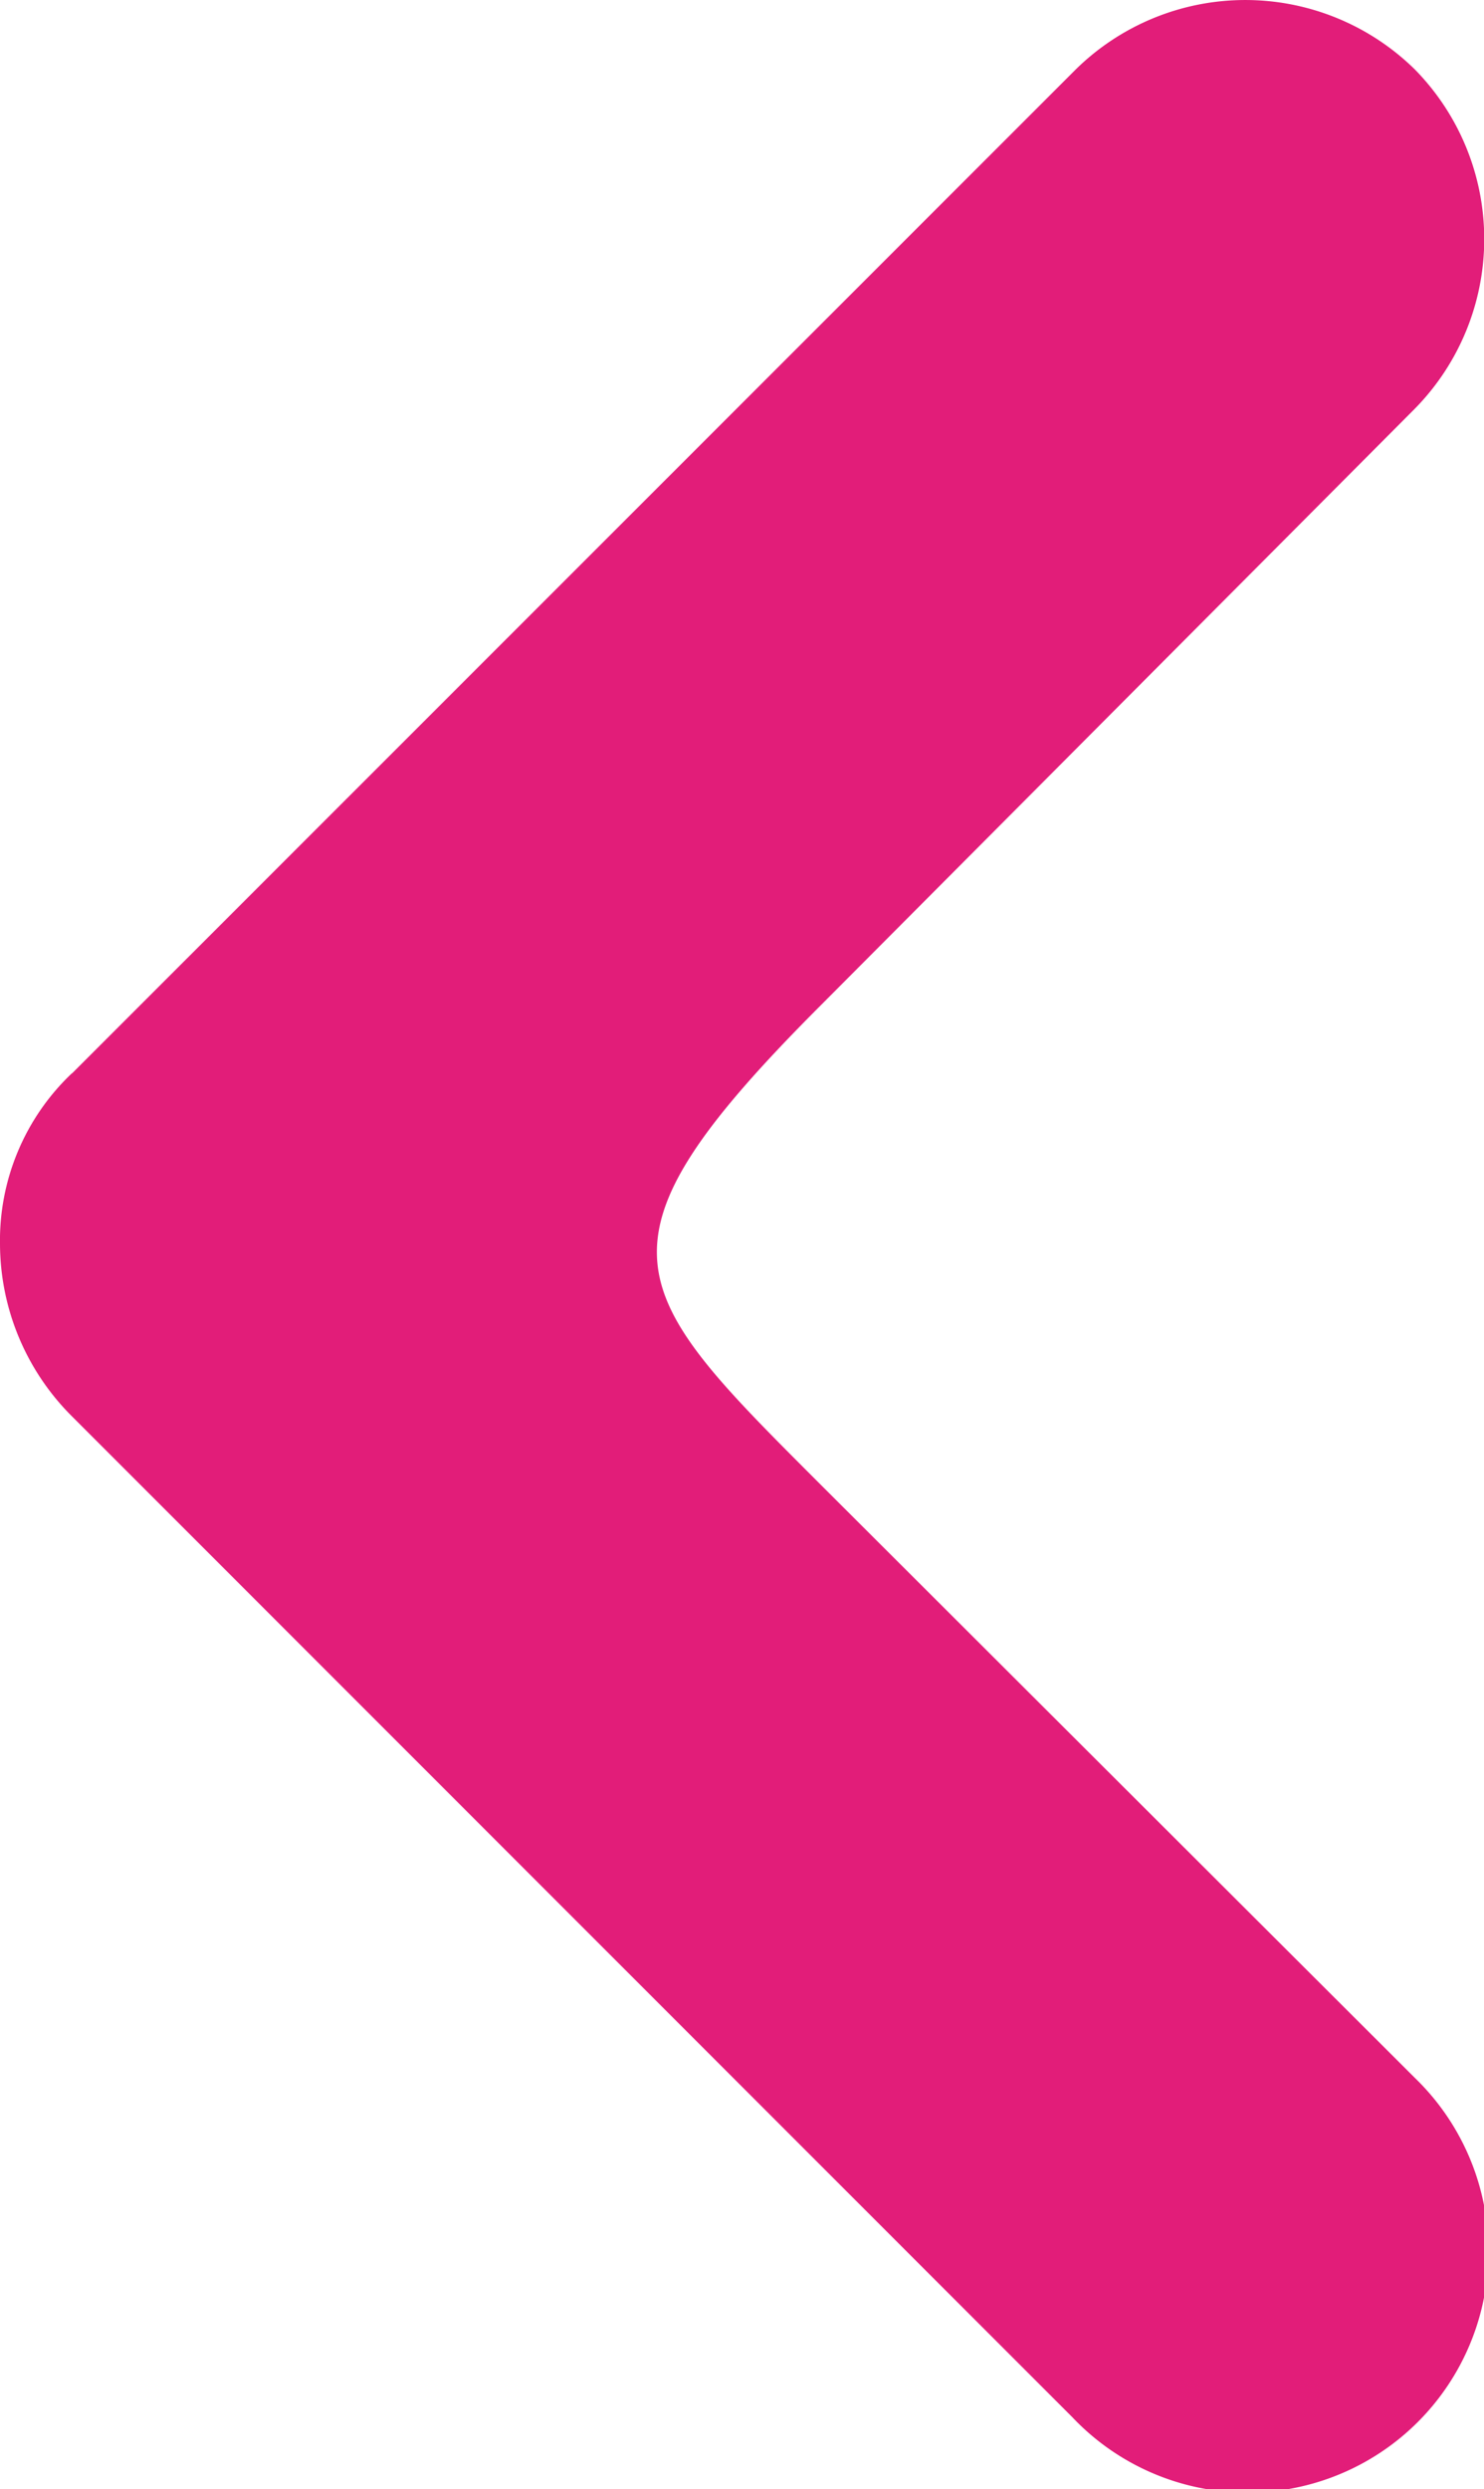 <svg xmlns="http://www.w3.org/2000/svg" width="5.965" height="10" viewBox="0 0 5.965 10">
  <path id="np_arrow_1920781_000000" d="M.289,4.313,4.324.279a.972.972,0,0,1,1.363,0,.972.972,0,0,1,0,1.363L3.3,4.038c-.971.971-.783,1.145,0,1.928L5.687,8.348A.969.969,0,1,1,4.31,9.711L.289,5.69A.981.981,0,0,1,0,5a.925.925,0,0,1,.289-.688Z" fill="#e21d79"/>
</svg>

